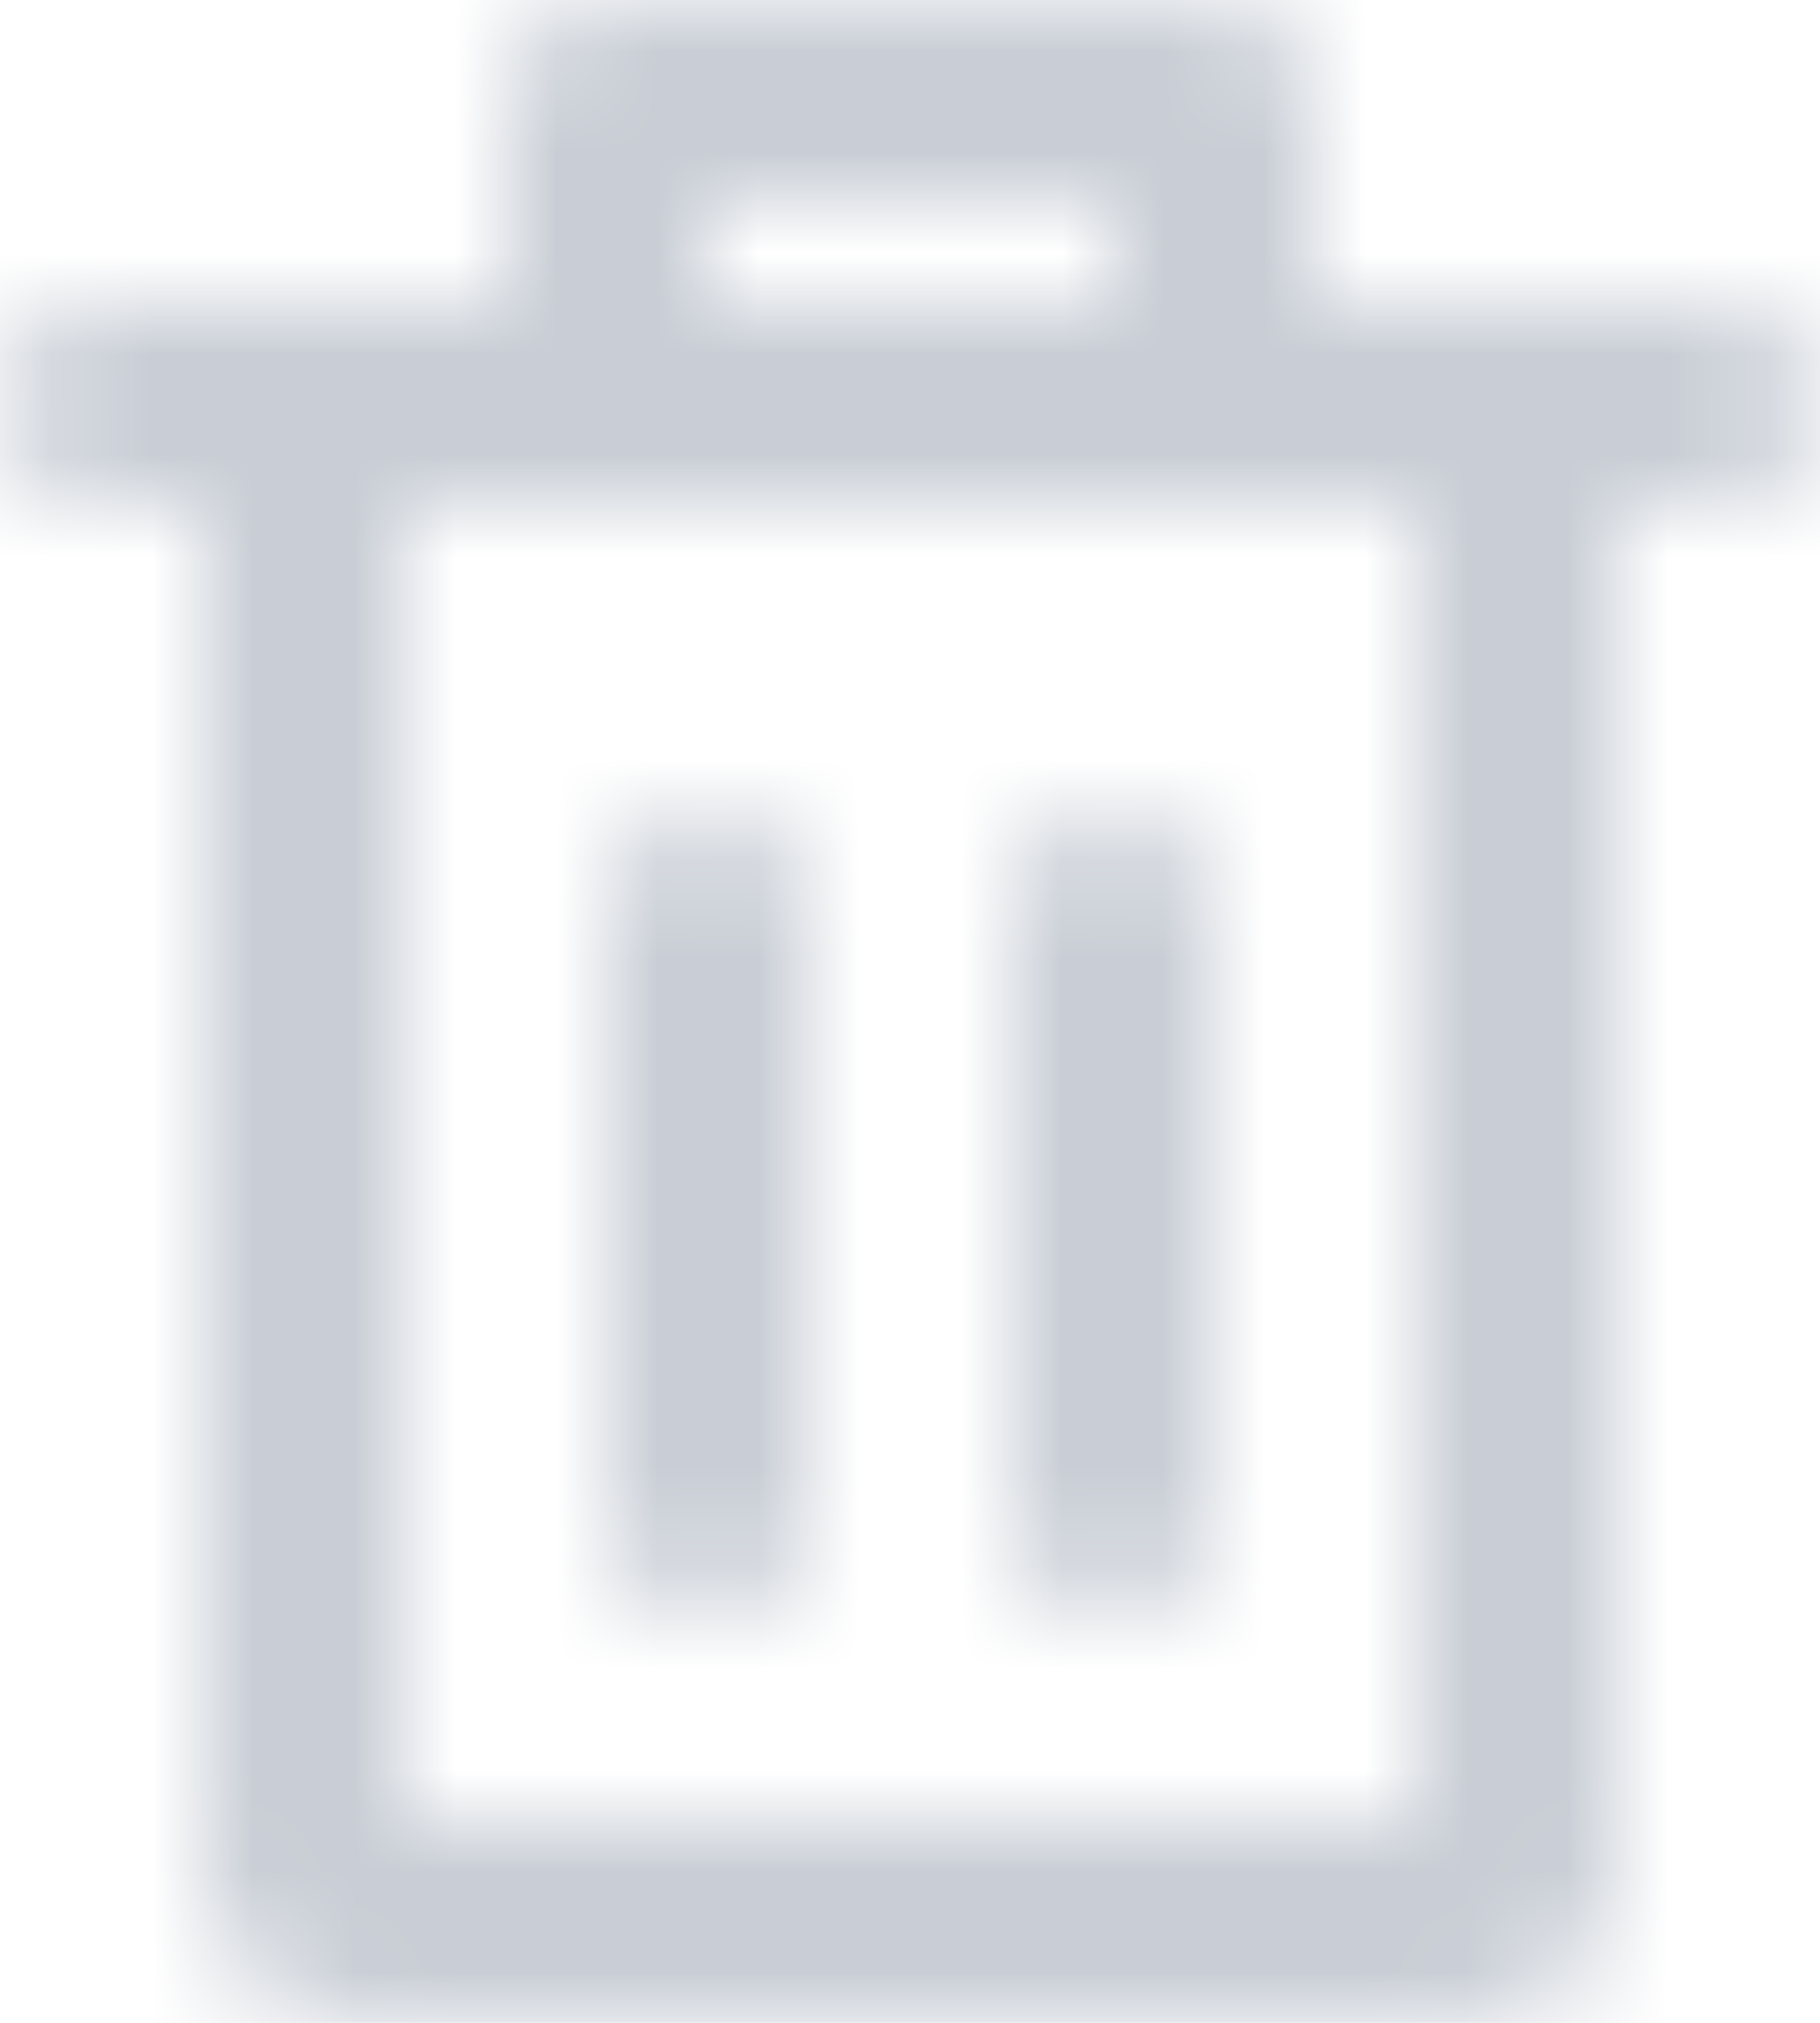<?xml version="1.0" encoding="UTF-8"?>
<svg width="18px" height="20px" viewBox="0 0 18 20" version="1.1" xmlns="http://www.w3.org/2000/svg" xmlns:xlink="http://www.w3.org/1999/xlink">
    <!-- Generator: Sketch 55.2 (78181) - https://sketchapp.com -->
    <title>ic-delete</title>
    <desc>Created with Sketch.</desc>
    <defs>
        <path d="M4,5 L8,5 L8,3 C8,2.448 8.448,2 9,2 L15,2 C15.552,2 16,2.448 16,3 L16,5 L20,5 C20.552,5 21,5.448 21,6 C21,6.552 20.552,7 20,7 L19,7 L19,20.5 C19,21.328 18.328,22 17.5,22 L6.5,22 C5.672,22 5,21.328 5,20.5 L5,7 L4,7 C3.448,7 3,6.552 3,6 C3,5.448 3.448,5 4,5 Z M11,17 L11,11 C11,10.448 10.552,10 10,10 C9.448,10 9,10.448 9,11 L9,17 C9,17.552 9.448,18 10,18 C10.552,18 11,17.552 11,17 Z M15,17 L15,11 C15,10.448 14.552,10 14,10 C13.448,10 13,10.448 13,11 L13,17 C13,17.552 13.448,18 14,18 C14.552,18 15,17.552 15,17 Z M10,4 L10,5 L14,5 L14,4 L10,4 Z M17,7 L7,7 L7,20 L17,20 L17,7 Z" id="path-1"></path>
    </defs>
    <g id="Symbols" stroke="none" stroke-width="1" fill="none" fill-rule="evenodd">
        <g id="Card/Events-In-Profile" transform="translate(-604, -28)">
            <g id="Icon-/-Line-/-Delete" transform="translate(601, 26)">
                <mask id="mask-2" fill="white">
                    <use xlink:href="#path-1"></use>
                </mask>
                <use id="Mask" fill-opacity="0" fill="#051033" fill-rule="nonzero" xlink:href="#path-1"></use>
                <g id="Color-/-Black-/-Black-800" mask="url(#mask-2)" fill="#C9CED6" fill-rule="evenodd">
                    <polygon id="Black-/-Black-800" points="0 0 24 0 24 24 0 24"></polygon>
                </g>
            </g>
        </g>
    </g>
</svg>